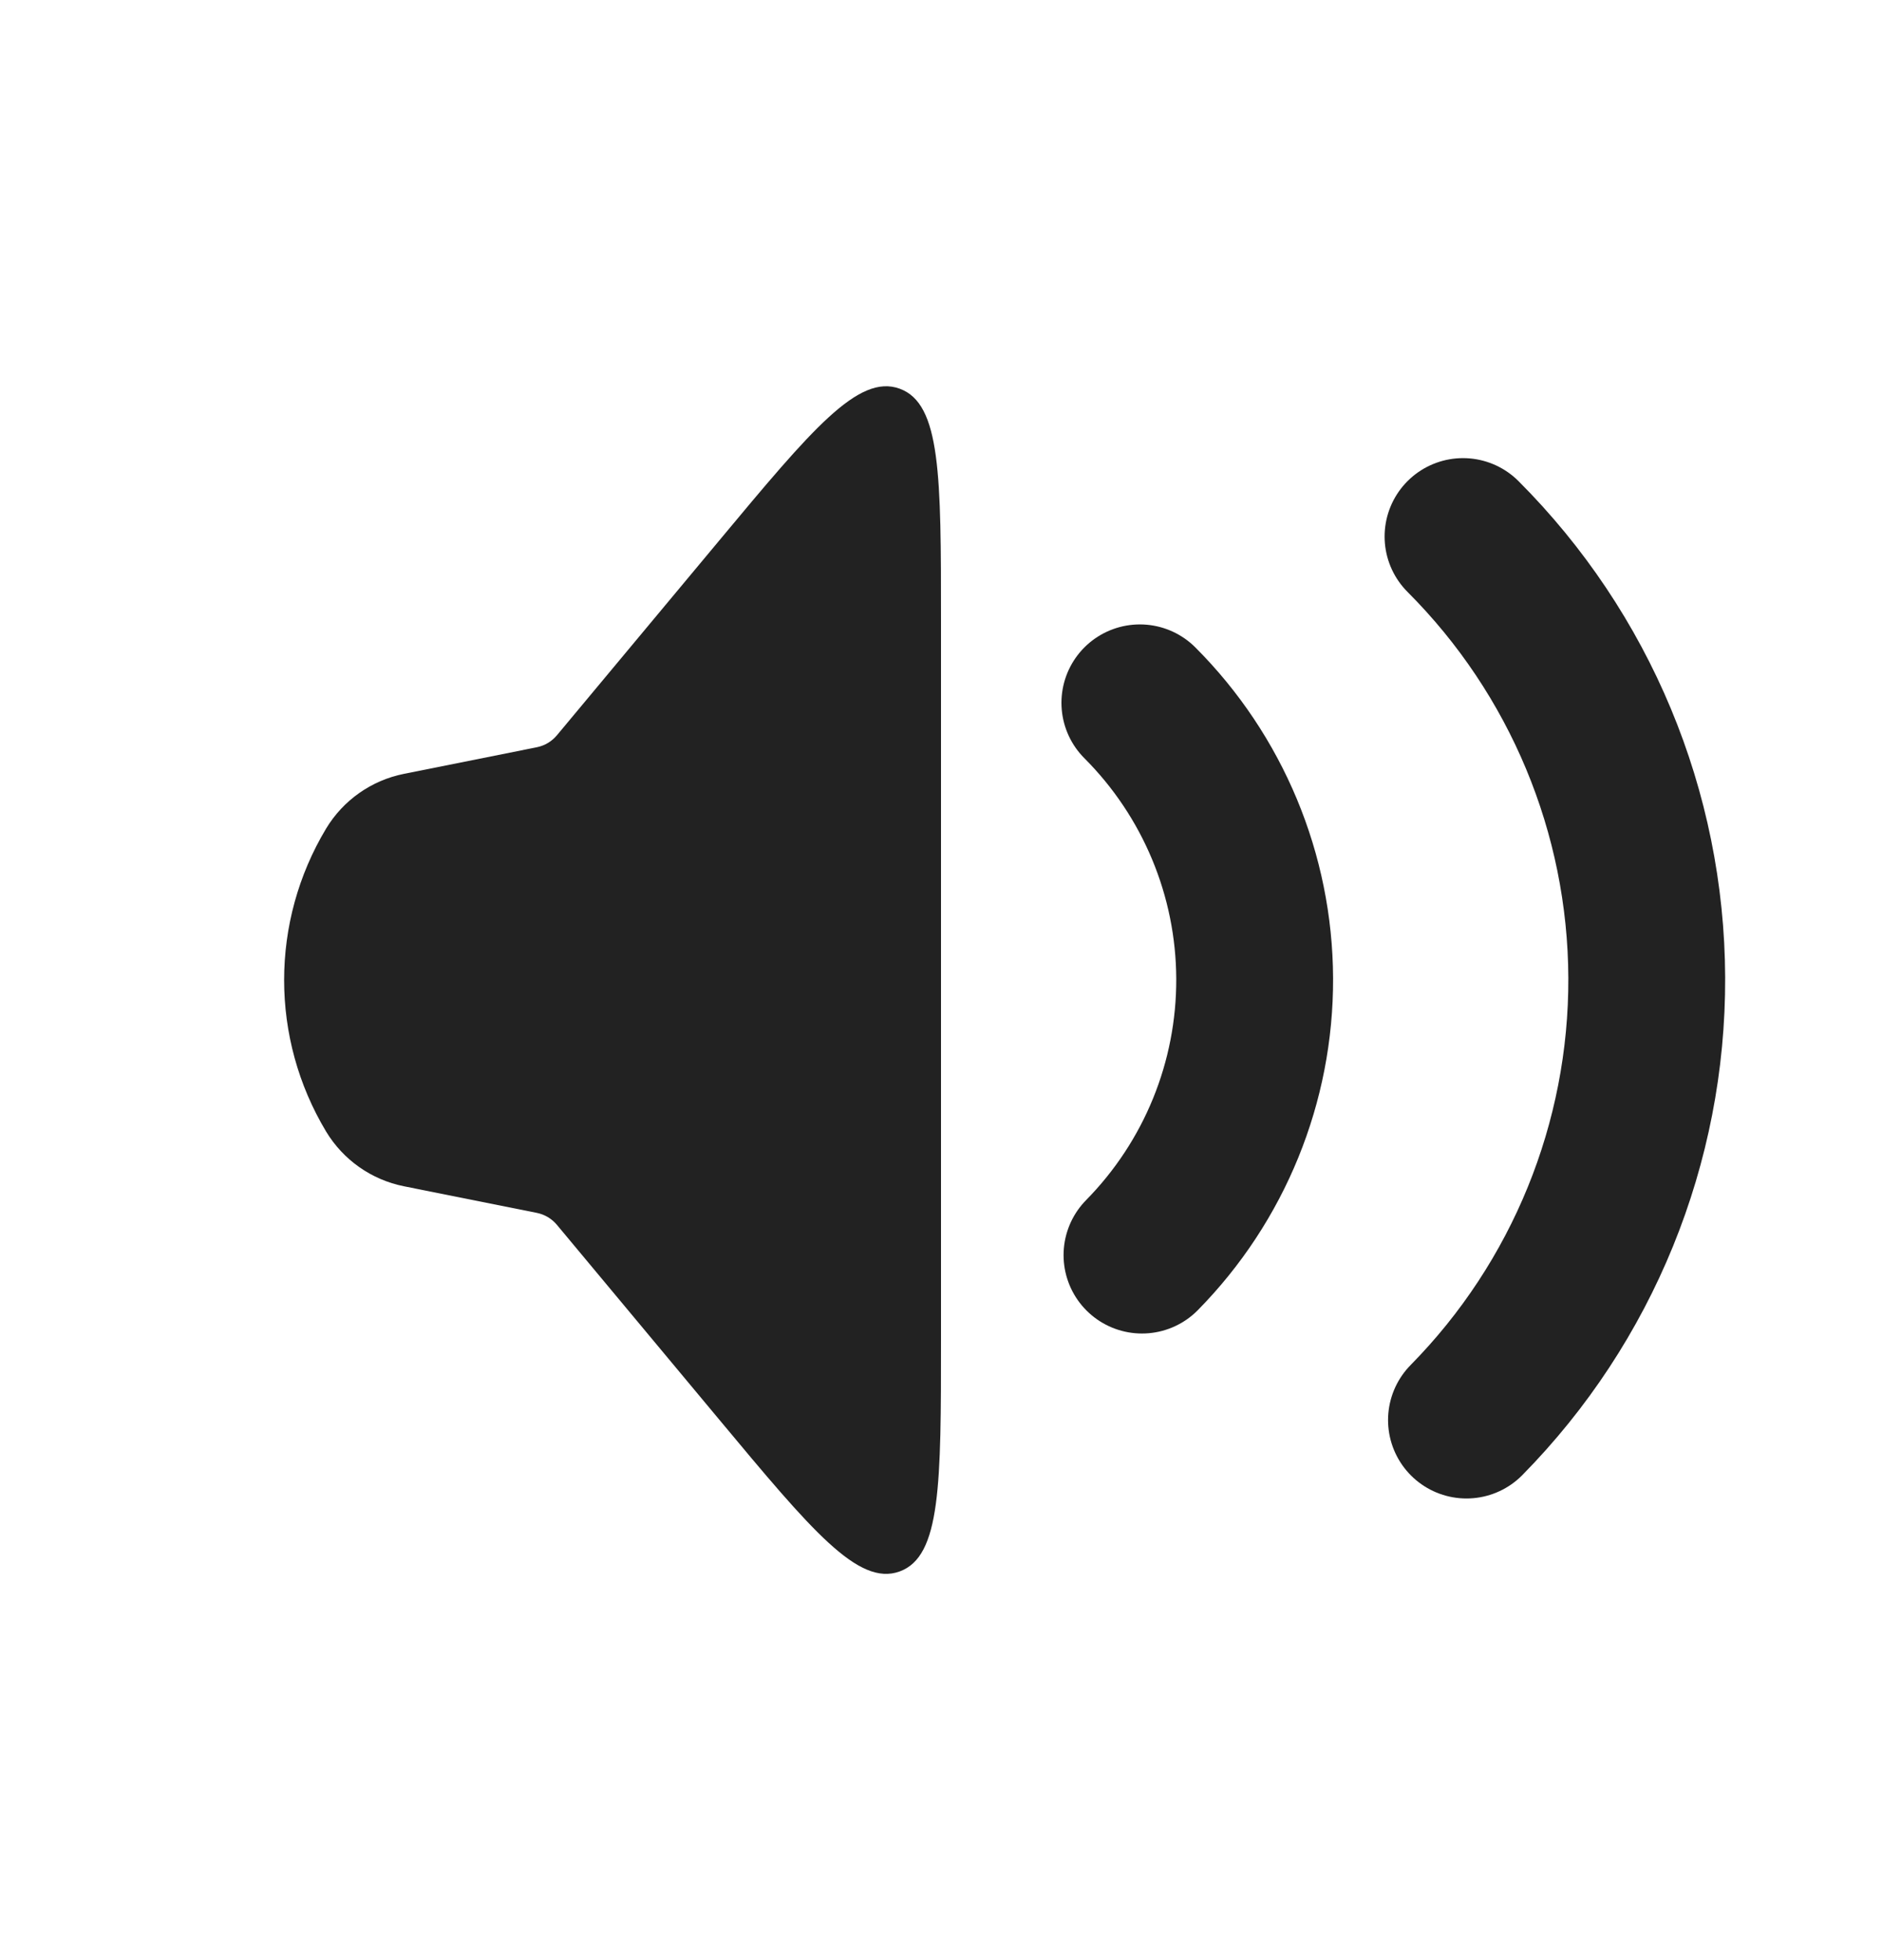 <svg width="24" height="25" viewBox="0 0 24 25" fill="none" xmlns="http://www.w3.org/2000/svg">
<path d="M4.158 14.431C3.445 13.242 3.445 11.758 4.158 10.569C4.376 10.207 4.736 9.953 5.151 9.87L6.844 9.531C6.945 9.511 7.036 9.457 7.102 9.378L9.171 6.895C10.353 5.476 10.945 4.766 11.472 4.957C12 5.148 12 6.072 12 7.919L12 17.081C12 18.928 12 19.852 11.472 20.043C10.945 20.234 10.353 19.524 9.171 18.105L7.102 15.622C7.036 15.543 6.945 15.489 6.844 15.469L5.151 15.13C4.736 15.047 4.376 14.793 4.158 14.431Z" fill="#222222"/>
<path d="M14.536 8.964C15.468 9.897 15.995 11.161 16 12.48C16.005 13.8 15.489 15.067 14.563 16.008" stroke="#222222" stroke-width="2" stroke-linecap="round"/>
<path d="M18.657 6.843C20.149 8.336 20.992 10.358 21 12.469C21.008 14.579 20.182 16.608 18.701 18.112" stroke="#222222" stroke-width="2" stroke-linecap="round"/>
</svg>
